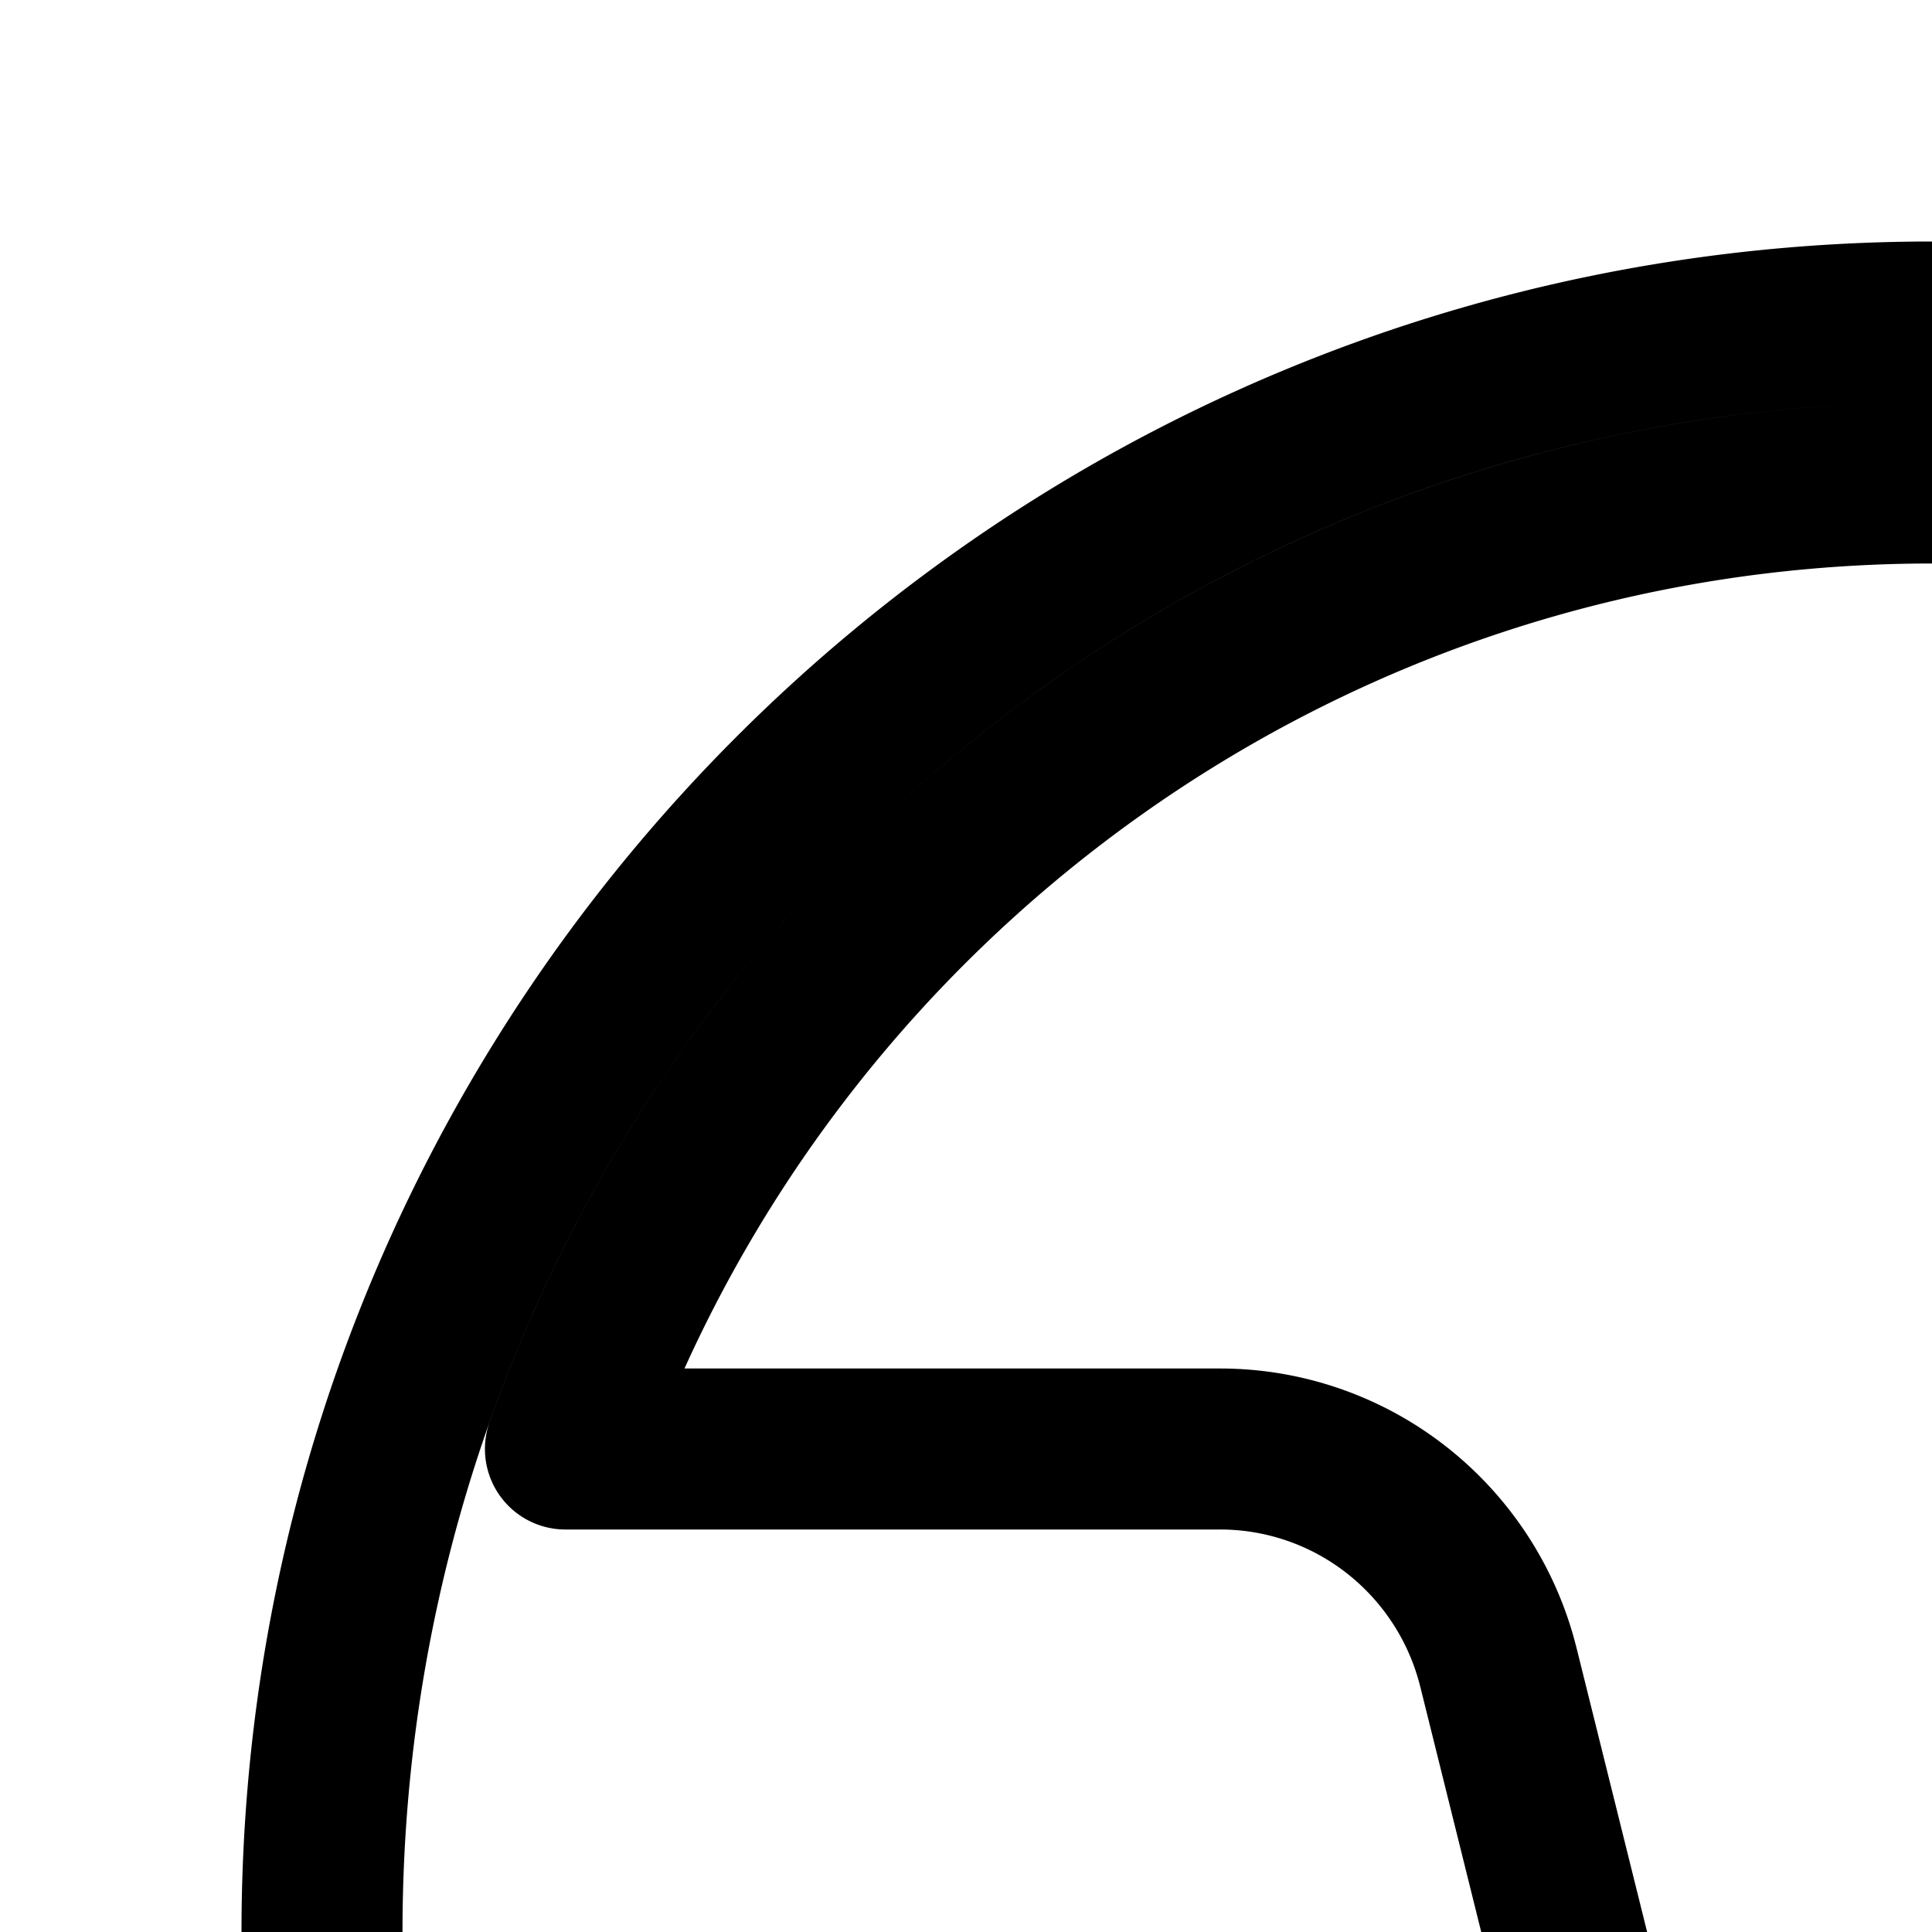 <svg
  xmlns="http://www.w3.org/2000/svg"
  width="24"
  height="24"
  viewBox="0 0 24 24"
  fill="none"
  stroke="currentColor"
  stroke-width="2"
  stroke-linecap="round"
  stroke-linejoin="round"
>
  <path
    fill-rule="evenodd"
    d="M11.39 39.525A19.92 19.92 0 0 0 24 44c11.046 0 20-8.954 20-20S35.046 4 24 4 4 12.954 4 24a19.95 19.95 0 0 0 6.382 14.648l.3.428a1 1 0 0 0 .473.363zM42 24.134a1 1 0 0 0-.5-.134h-7.834a2.76 2.76 0 0 0-1.713.595 2.8 2.8 0 0 0-.983 1.526v.003l-.889 3.614a2.84 2.84 0 0 0 .503 2.397c.259.336.59.609.97.797s.799.287 1.223.287h.439l.988 5.611C31.304 40.83 27.79 42 24 42a17.9 17.9 0 0 1-10.104-3.102l1.53-8.585h1.007a3.55 3.55 0 0 0 2.812-1.378 3.59 3.59 0 0 0 .65-3.067l-1.283-5.163-.001-.003a3.58 3.58 0 0 0-1.267-1.948A3.55 3.55 0 0 0 15.149 18H7.024C9.495 11.009 16.163 6 24 6c1.344 0 2.654.147 3.915.427l-.433 1.417h-.19a2.293 2.293 0 0 0-2.224 2.844q.024.097.067.187l2.61 5.505A2.29 2.29 0 0 0 29.939 18h11.037A18 18 0 0 1 42 24v.134"
    clip-rule="evenodd"
  />
</svg>
